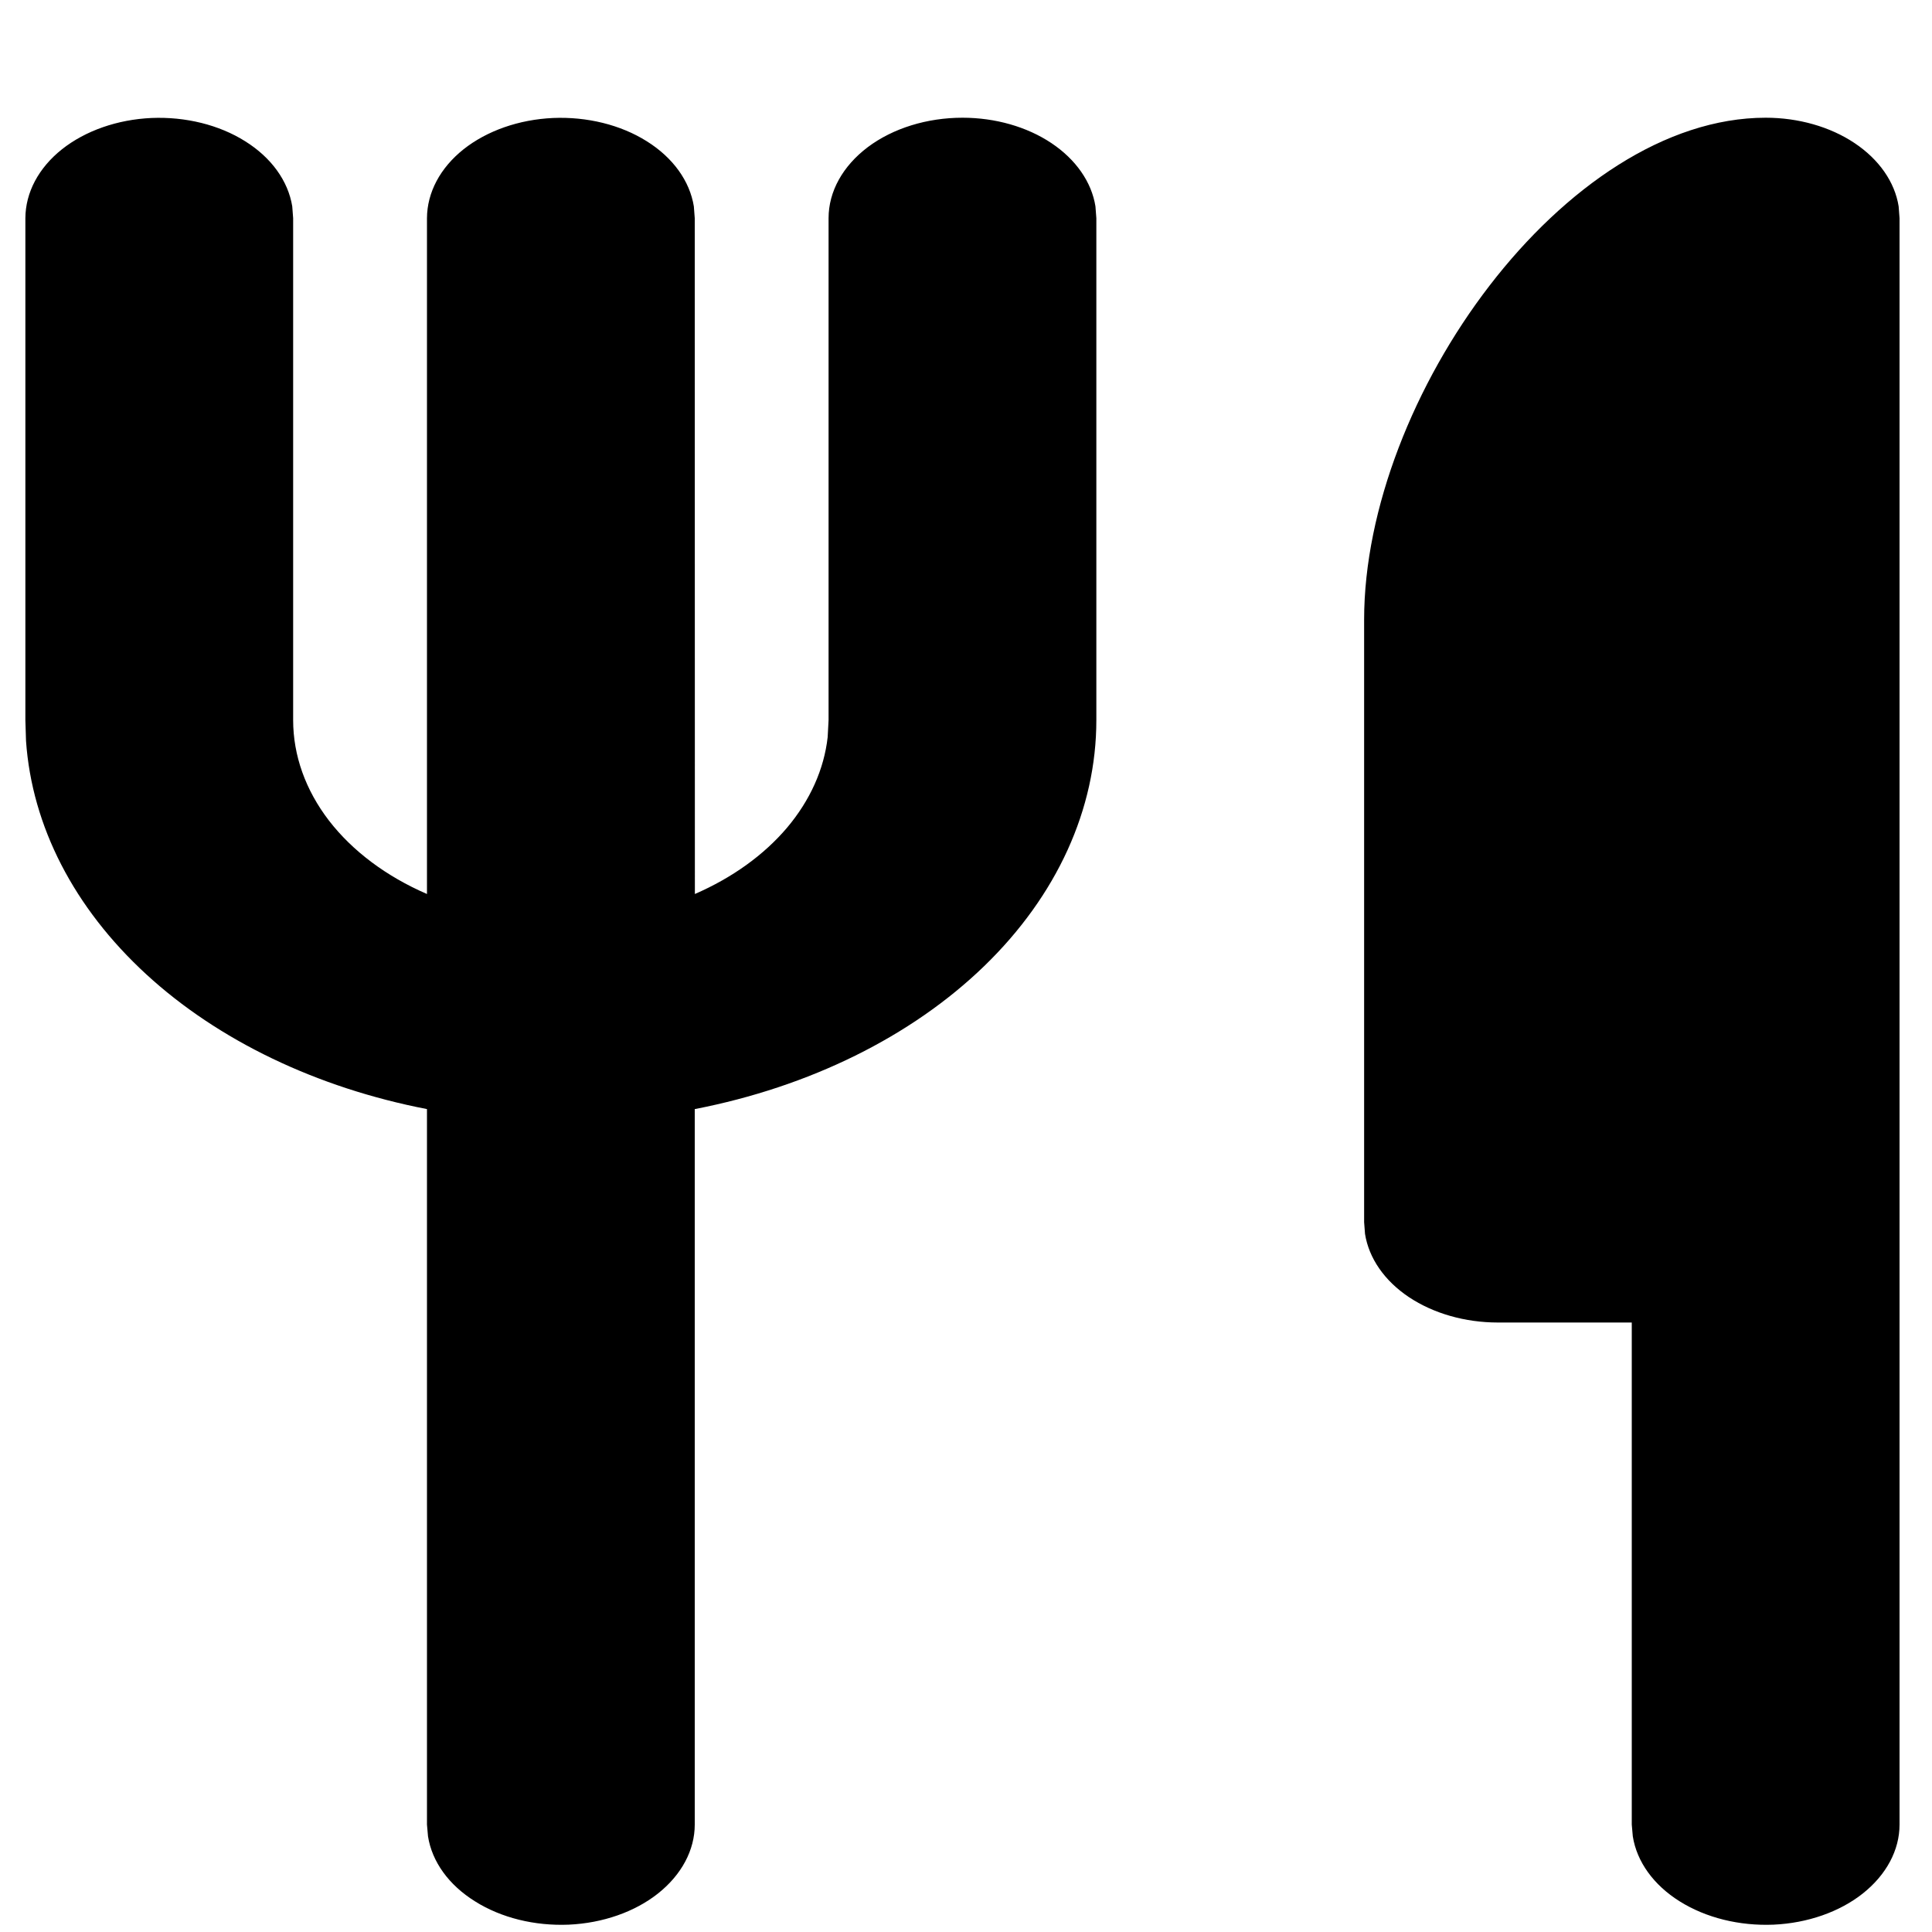 <svg width="15" height="15" viewBox="0 0 15 15" fill="none" xmlns="http://www.w3.org/2000/svg">
<path d="M13.709 0.914C13.963 0.914 14.209 0.984 14.399 1.111C14.589 1.238 14.711 1.413 14.741 1.602L14.748 1.694V14.166C14.748 14.364 14.646 14.555 14.464 14.7C14.283 14.844 14.034 14.931 13.77 14.943C13.505 14.954 13.245 14.89 13.041 14.762C12.838 14.635 12.708 14.454 12.677 14.257L12.669 14.166V10.268H11.63C11.375 10.268 11.13 10.198 10.939 10.071C10.749 9.944 10.628 9.769 10.598 9.58L10.591 9.489V4.812C10.591 3.089 12.15 0.914 13.709 0.914ZM7.473 0.914C7.727 0.914 7.973 0.984 8.163 1.111C8.353 1.238 8.475 1.413 8.505 1.602L8.512 1.694V5.591C8.512 6.282 8.206 6.954 7.641 7.501C7.077 8.047 6.286 8.438 5.394 8.611V14.166C5.394 14.364 5.292 14.555 5.11 14.7C4.929 14.844 4.68 14.931 4.416 14.943C4.151 14.954 3.891 14.89 3.688 14.762C3.484 14.635 3.354 14.454 3.323 14.257L3.315 14.166V8.611C2.458 8.445 1.694 8.078 1.135 7.564C0.575 7.049 0.248 6.415 0.202 5.752L0.197 5.591V1.694C0.198 1.495 0.299 1.304 0.481 1.159C0.663 1.015 0.911 0.928 1.176 0.916C1.44 0.905 1.701 0.969 1.904 1.097C2.107 1.224 2.237 1.405 2.269 1.602L2.276 1.694V5.591C2.276 5.865 2.372 6.134 2.554 6.371C2.737 6.608 2.999 6.804 3.315 6.941V1.694C3.316 1.495 3.417 1.304 3.599 1.159C3.781 1.015 4.029 0.928 4.294 0.916C4.558 0.905 4.819 0.969 5.022 1.097C5.225 1.224 5.355 1.405 5.387 1.602L5.394 1.694L5.395 6.941C5.685 6.815 5.93 6.639 6.11 6.427C6.289 6.215 6.398 5.973 6.426 5.723L6.433 5.591V1.694C6.433 1.487 6.543 1.289 6.738 1.142C6.933 0.996 7.197 0.914 7.473 0.914Z" fill="black"/>
</svg>
